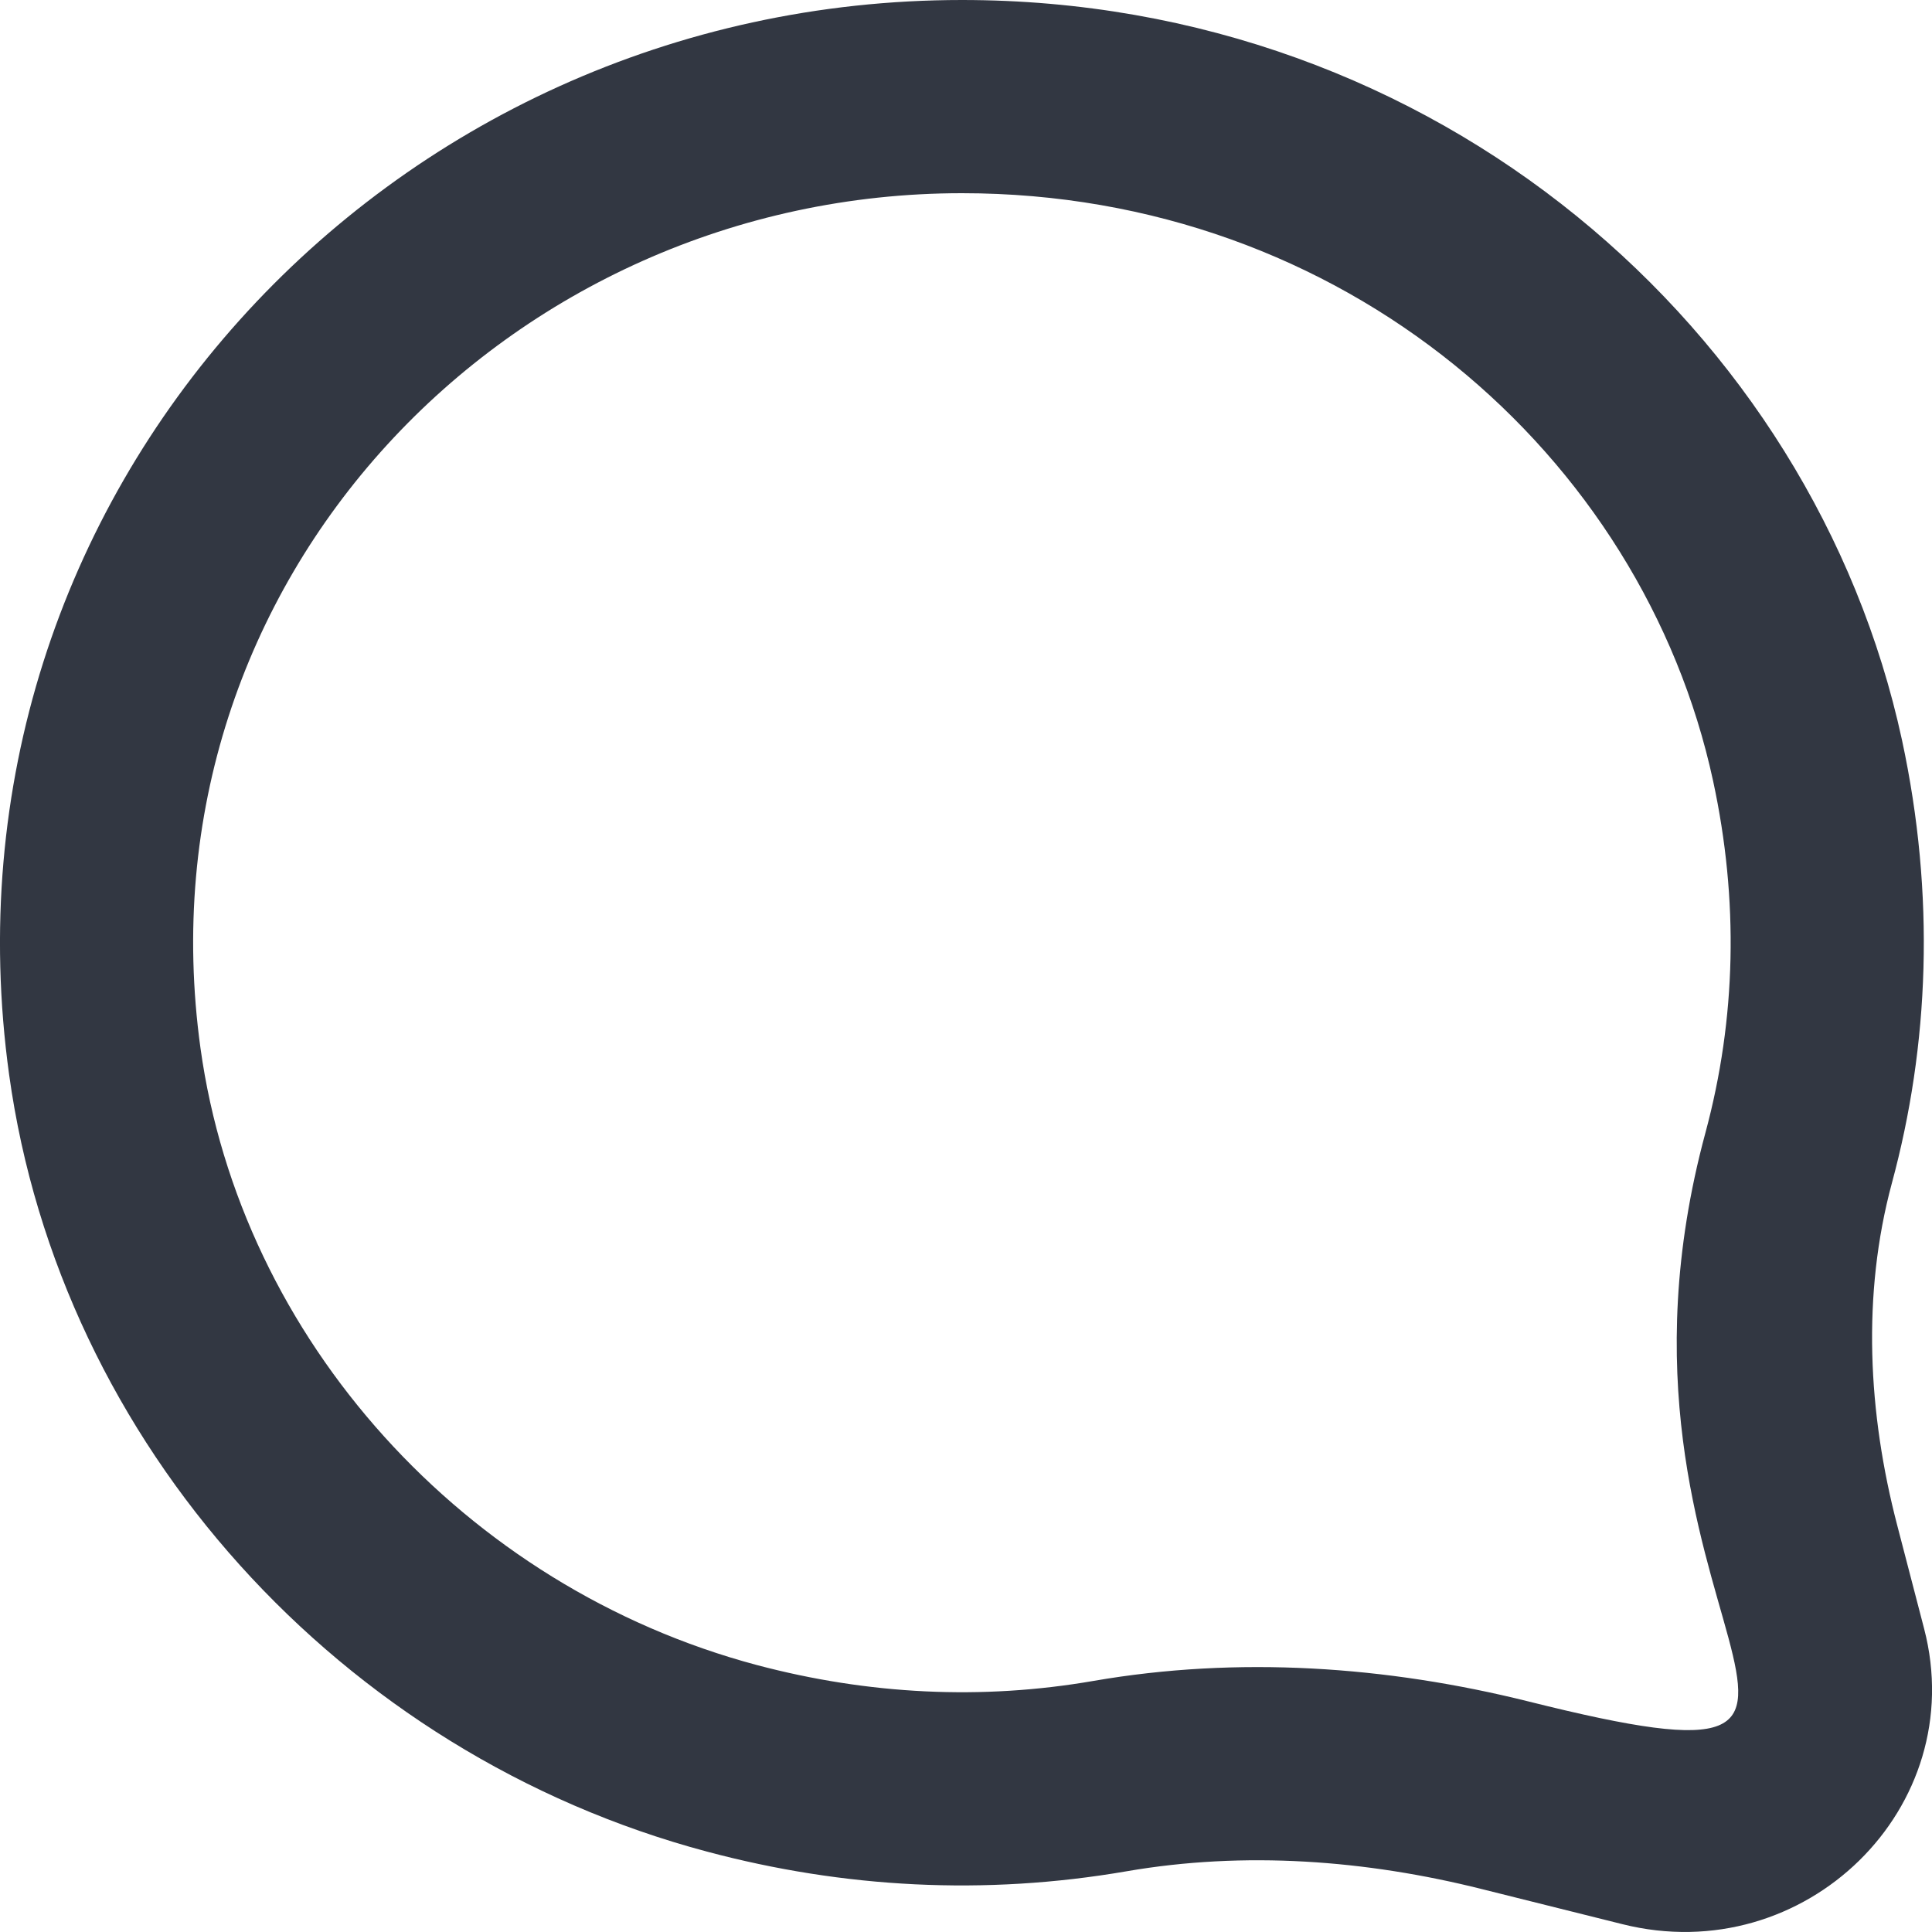<svg width="22" height="22" viewBox="0 0 22 22" fill="none" xmlns="http://www.w3.org/2000/svg">
<rect x="0" y="0" width="22" height="22" fill="#808080" stroke="none"/>
<g clip-path="url(#clip0_25_489)">
<rect width="22" height="22" fill="white"/>
<path fill-rule="evenodd" clip-rule="evenodd" d="M10.954 0C4.4 0 -0.809 5.64 0.104 12.238C0.686 16.442 3.875 19.972 8.052 21.085C9.607 21.5 11.213 21.587 12.826 21.309C14.172 21.076 15.554 21.18 16.873 21.511L18.475 21.911C20.553 22.431 22.441 20.582 21.91 18.545C21.91 18.545 21.613 17.405 21.604 17.369C21.271 16.093 21.2 14.745 21.543 13.473C21.968 11.904 22.039 10.196 21.658 8.426C20.648 3.756 16.36 0 10.954 0ZM10.954 2.2C15.301 2.2 18.705 5.181 19.507 8.891C19.801 10.251 19.771 11.598 19.42 12.899C17.935 18.39 22.277 20.594 17.406 19.375C15.786 18.971 14.097 18.856 12.451 19.141C11.18 19.361 9.893 19.298 8.618 18.96C5.288 18.072 2.742 15.249 2.283 11.936C1.545 6.597 5.796 2.2 10.954 2.2Z" fill="#323742"/>
</g>
<defs>
<clipPath id="clip0_25_489">
<rect width="22" height="22" fill="white"/>
</clipPath>
</defs>
</svg>
